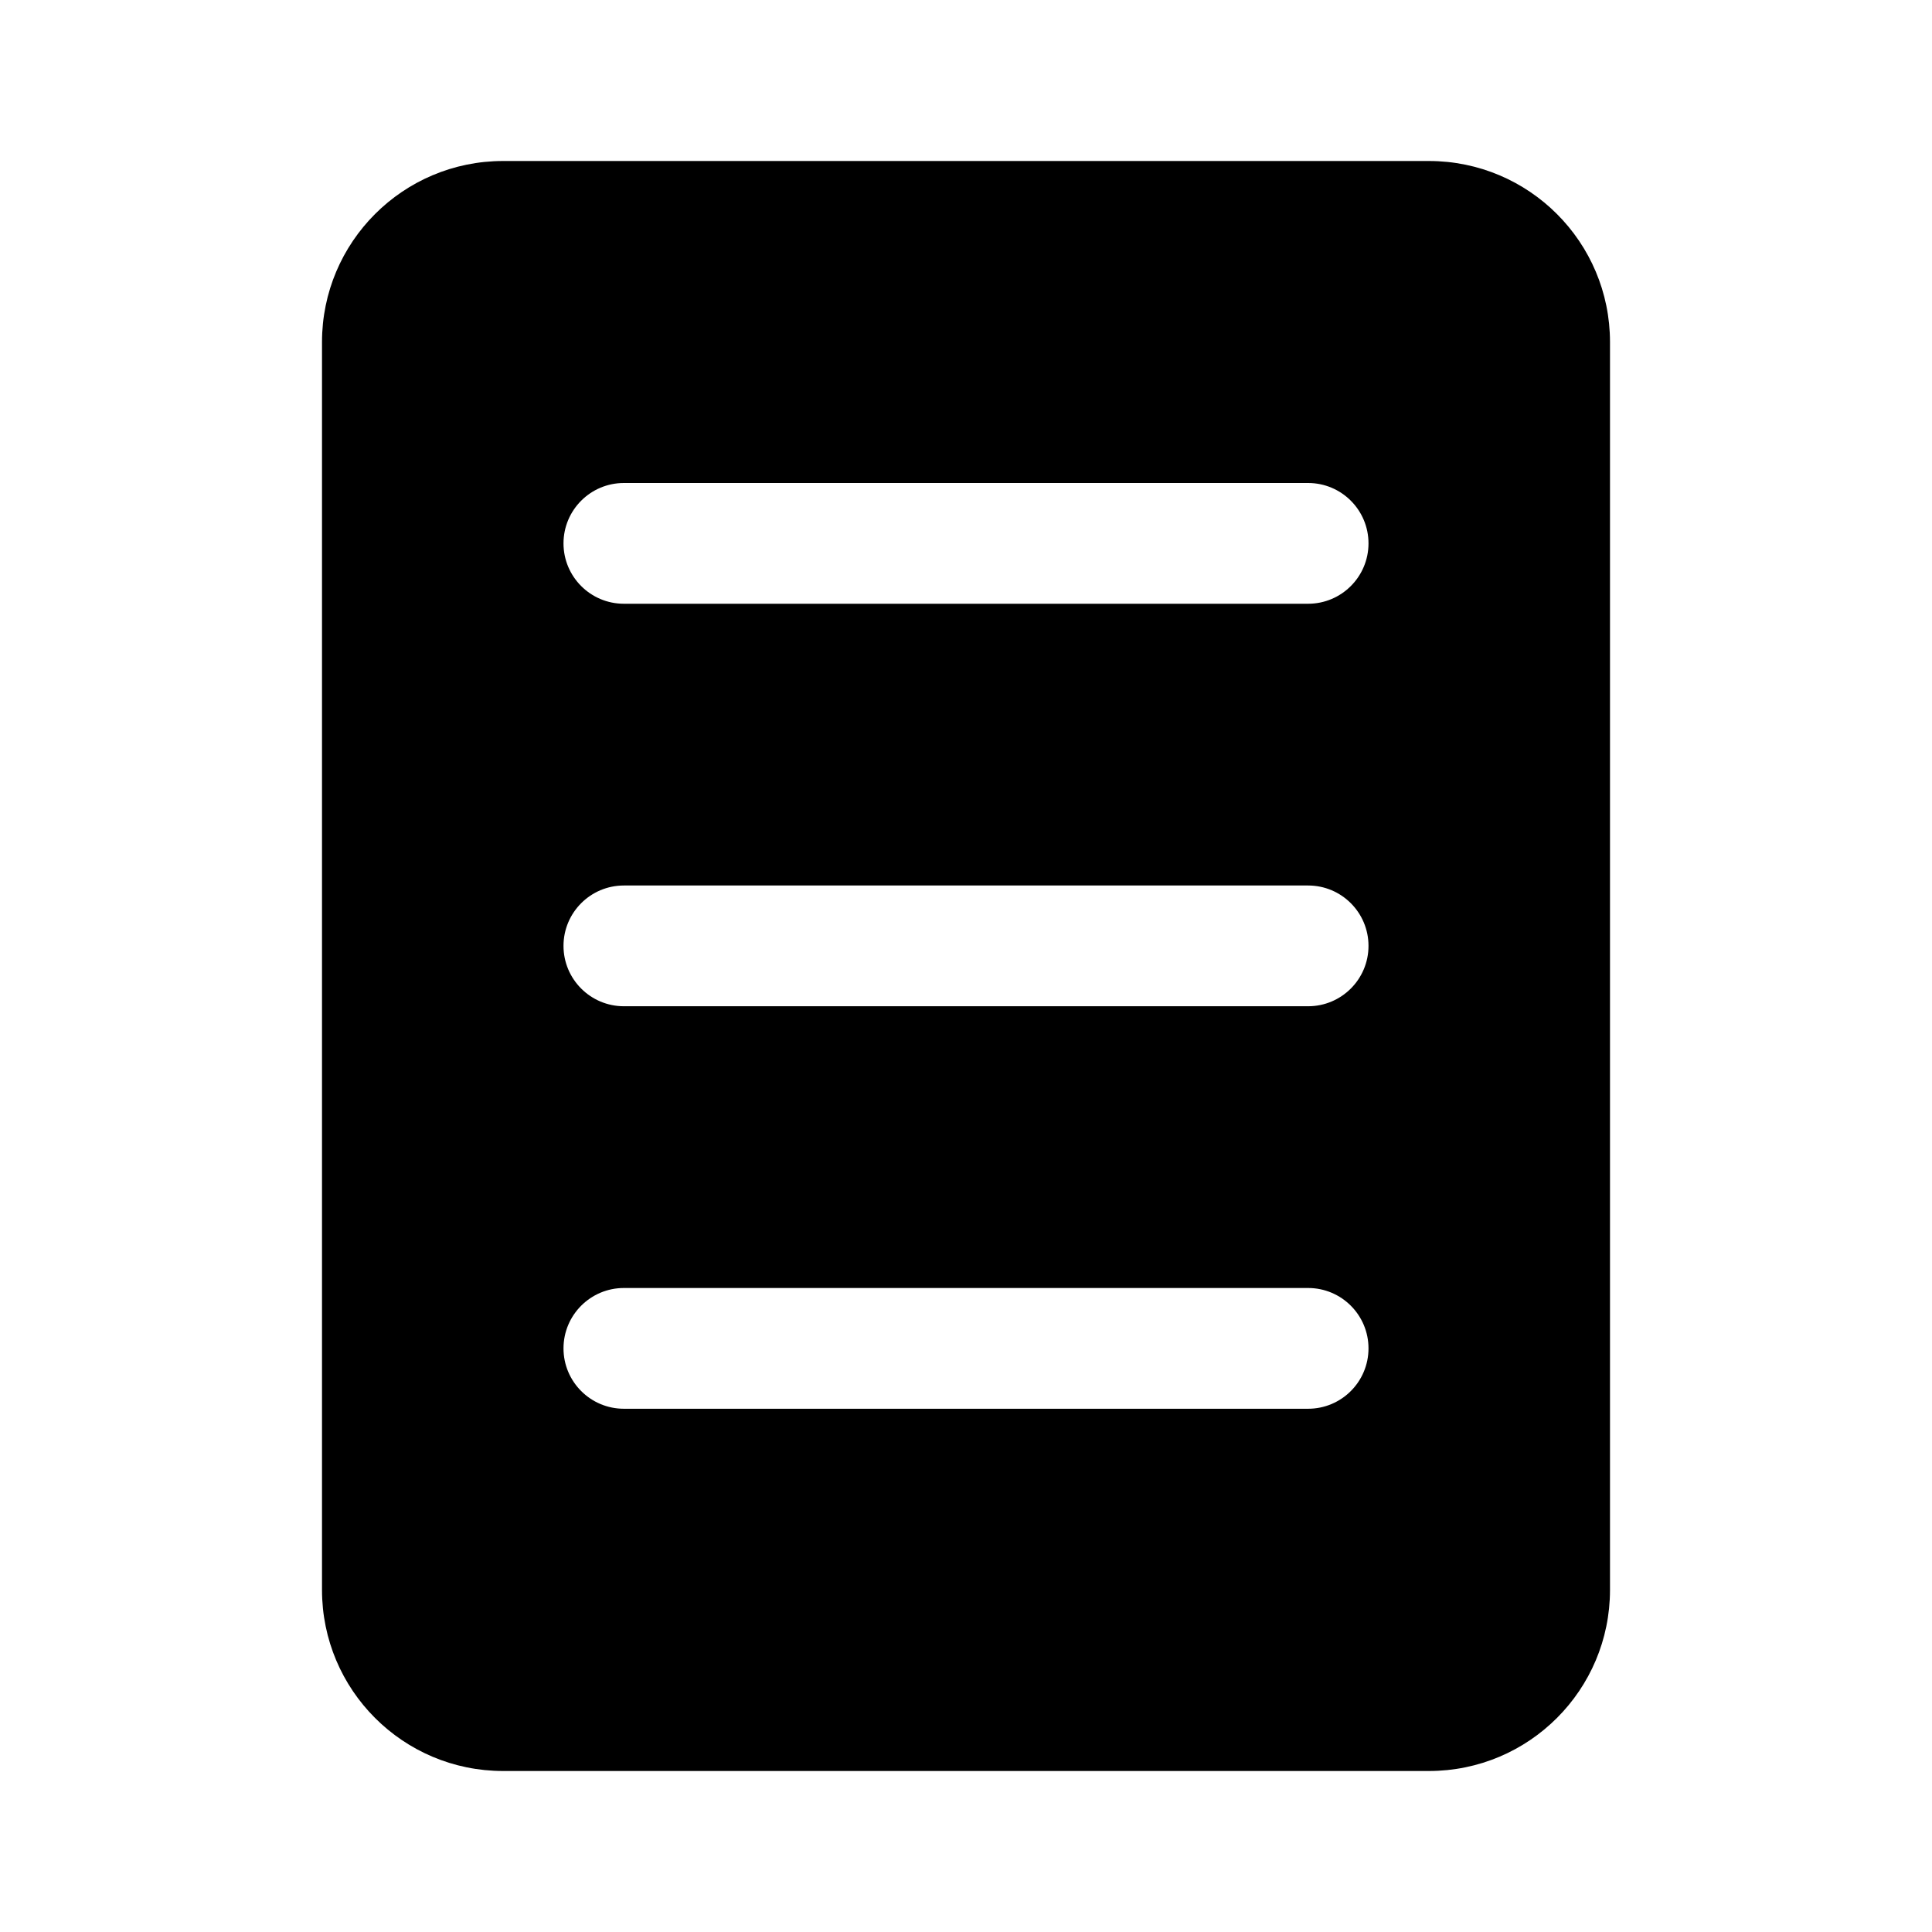 <svg width="24" height="24" viewBox="0 0 24 24" fill="none" xmlns="http://www.w3.org/2000/svg">
<path d="M6.25 2C5.007 2 4 3.007 4 4.25V19.75C4 20.993 5.007 22 6.25 22H17.75C18.993 22 20 20.993 20 19.75V4.25C20 3.007 18.993 2 17.75 2H6.25ZM7.75 6H16.25C16.664 6 17 6.336 17 6.75C17 7.164 16.664 7.5 16.25 7.5H7.75C7.336 7.5 7 7.164 7 6.75C7 6.336 7.336 6 7.75 6ZM7 16.75C7 16.336 7.336 16 7.75 16H16.25C16.664 16 17 16.336 17 16.75C17 17.164 16.664 17.5 16.25 17.5H7.75C7.336 17.5 7 17.164 7 16.75ZM7.75 11H16.25C16.664 11 17 11.336 17 11.75C17 12.164 16.664 12.5 16.25 12.5H7.75C7.336 12.5 7 12.164 7 11.75C7 11.336 7.336 11 7.75 11Z" fill="currentColor"/>
</svg>
